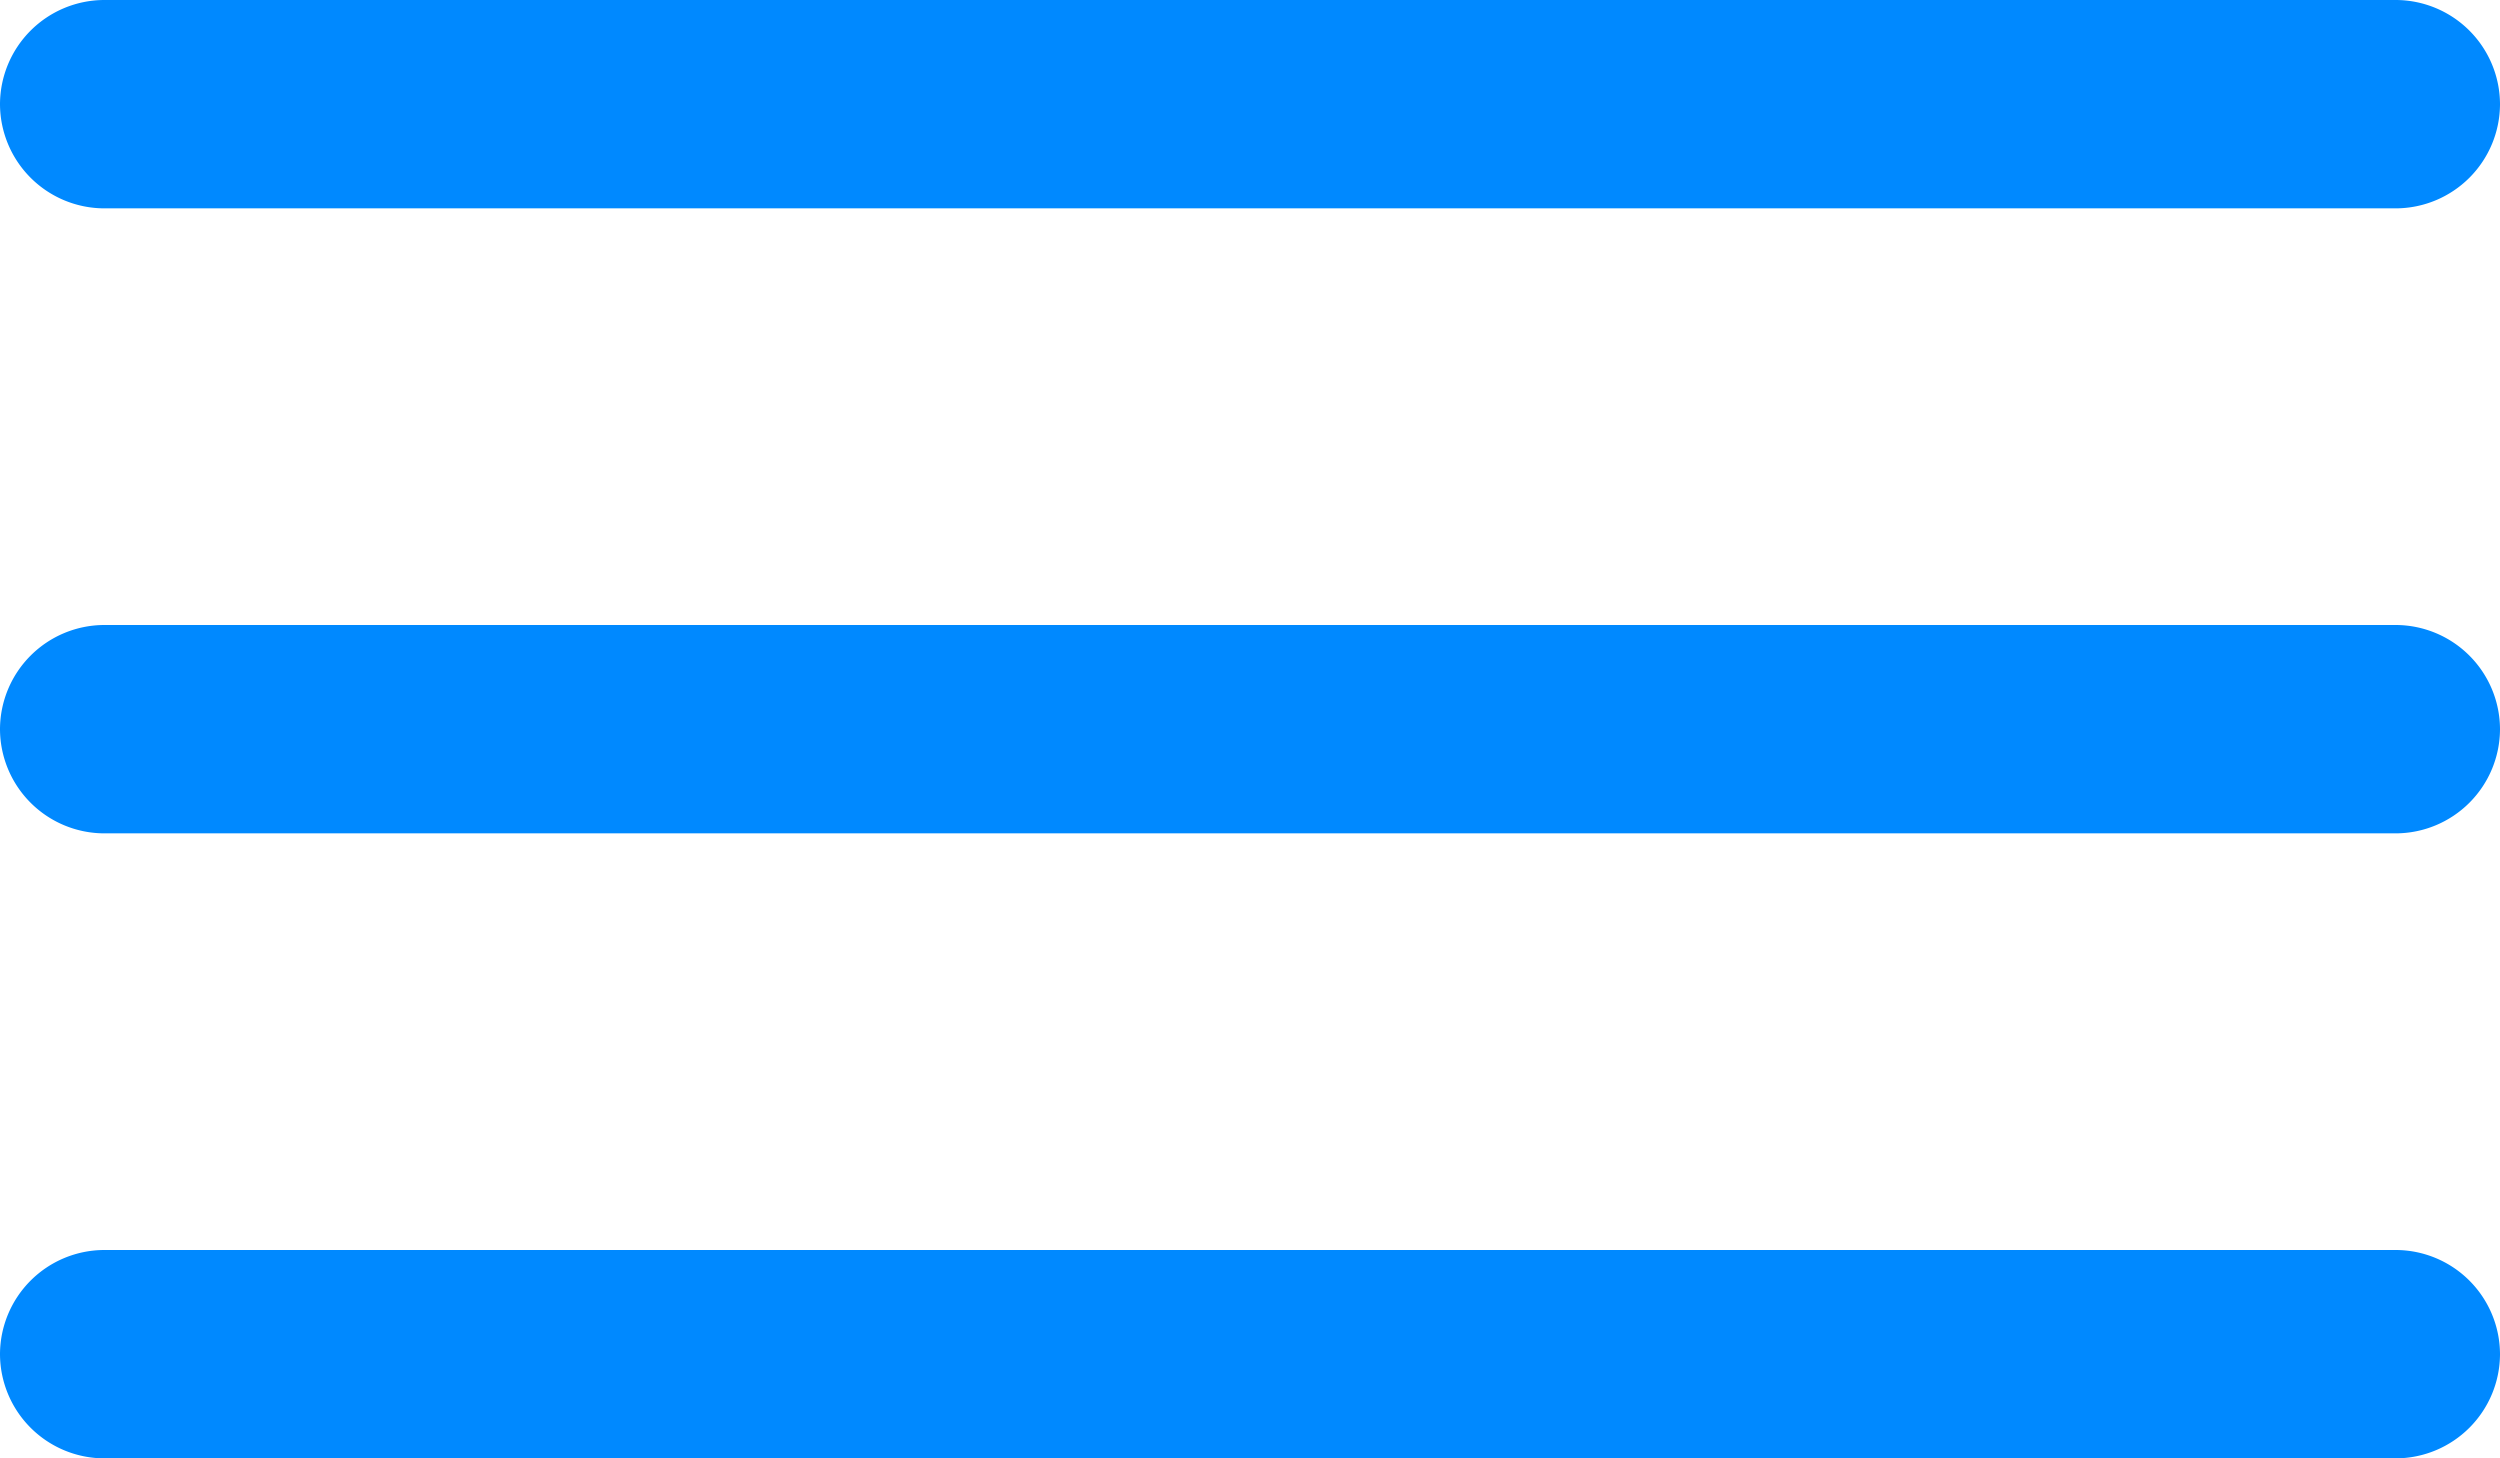 <svg xmlns="http://www.w3.org/2000/svg" width="30.428" height="17.75" viewBox="0 0 30.428 17.75">
  <g id="Icon_ionic-ios-menu" data-name="Icon ionic-ios-menu" transform="translate(-4.5 -10.125)">
    <path id="Trazado_12" data-name="Trazado 12" d="M33.66,12.661H5.768A1.272,1.272,0,0,1,4.5,11.393h0a1.272,1.272,0,0,1,1.268-1.268H33.66a1.272,1.272,0,0,1,1.268,1.268h0A1.272,1.272,0,0,1,33.66,12.661Z" fill="#0089ff"/>
    <path id="Trazado_13" data-name="Trazado 13" d="M33.66,19.411H5.768A1.272,1.272,0,0,1,4.5,18.143h0a1.272,1.272,0,0,1,1.268-1.268H33.66a1.272,1.272,0,0,1,1.268,1.268h0A1.272,1.272,0,0,1,33.66,19.411Z" transform="translate(0 0.857)" fill="#0089ff"/>
    <path id="Trazado_14" data-name="Trazado 14" d="M33.66,26.161H5.768A1.272,1.272,0,0,1,4.5,24.893h0a1.272,1.272,0,0,1,1.268-1.268H33.66a1.272,1.272,0,0,1,1.268,1.268h0A1.272,1.272,0,0,1,33.66,26.161Z" transform="translate(0 1.714)" fill="#0089ff"/>
  </g>
</svg>
